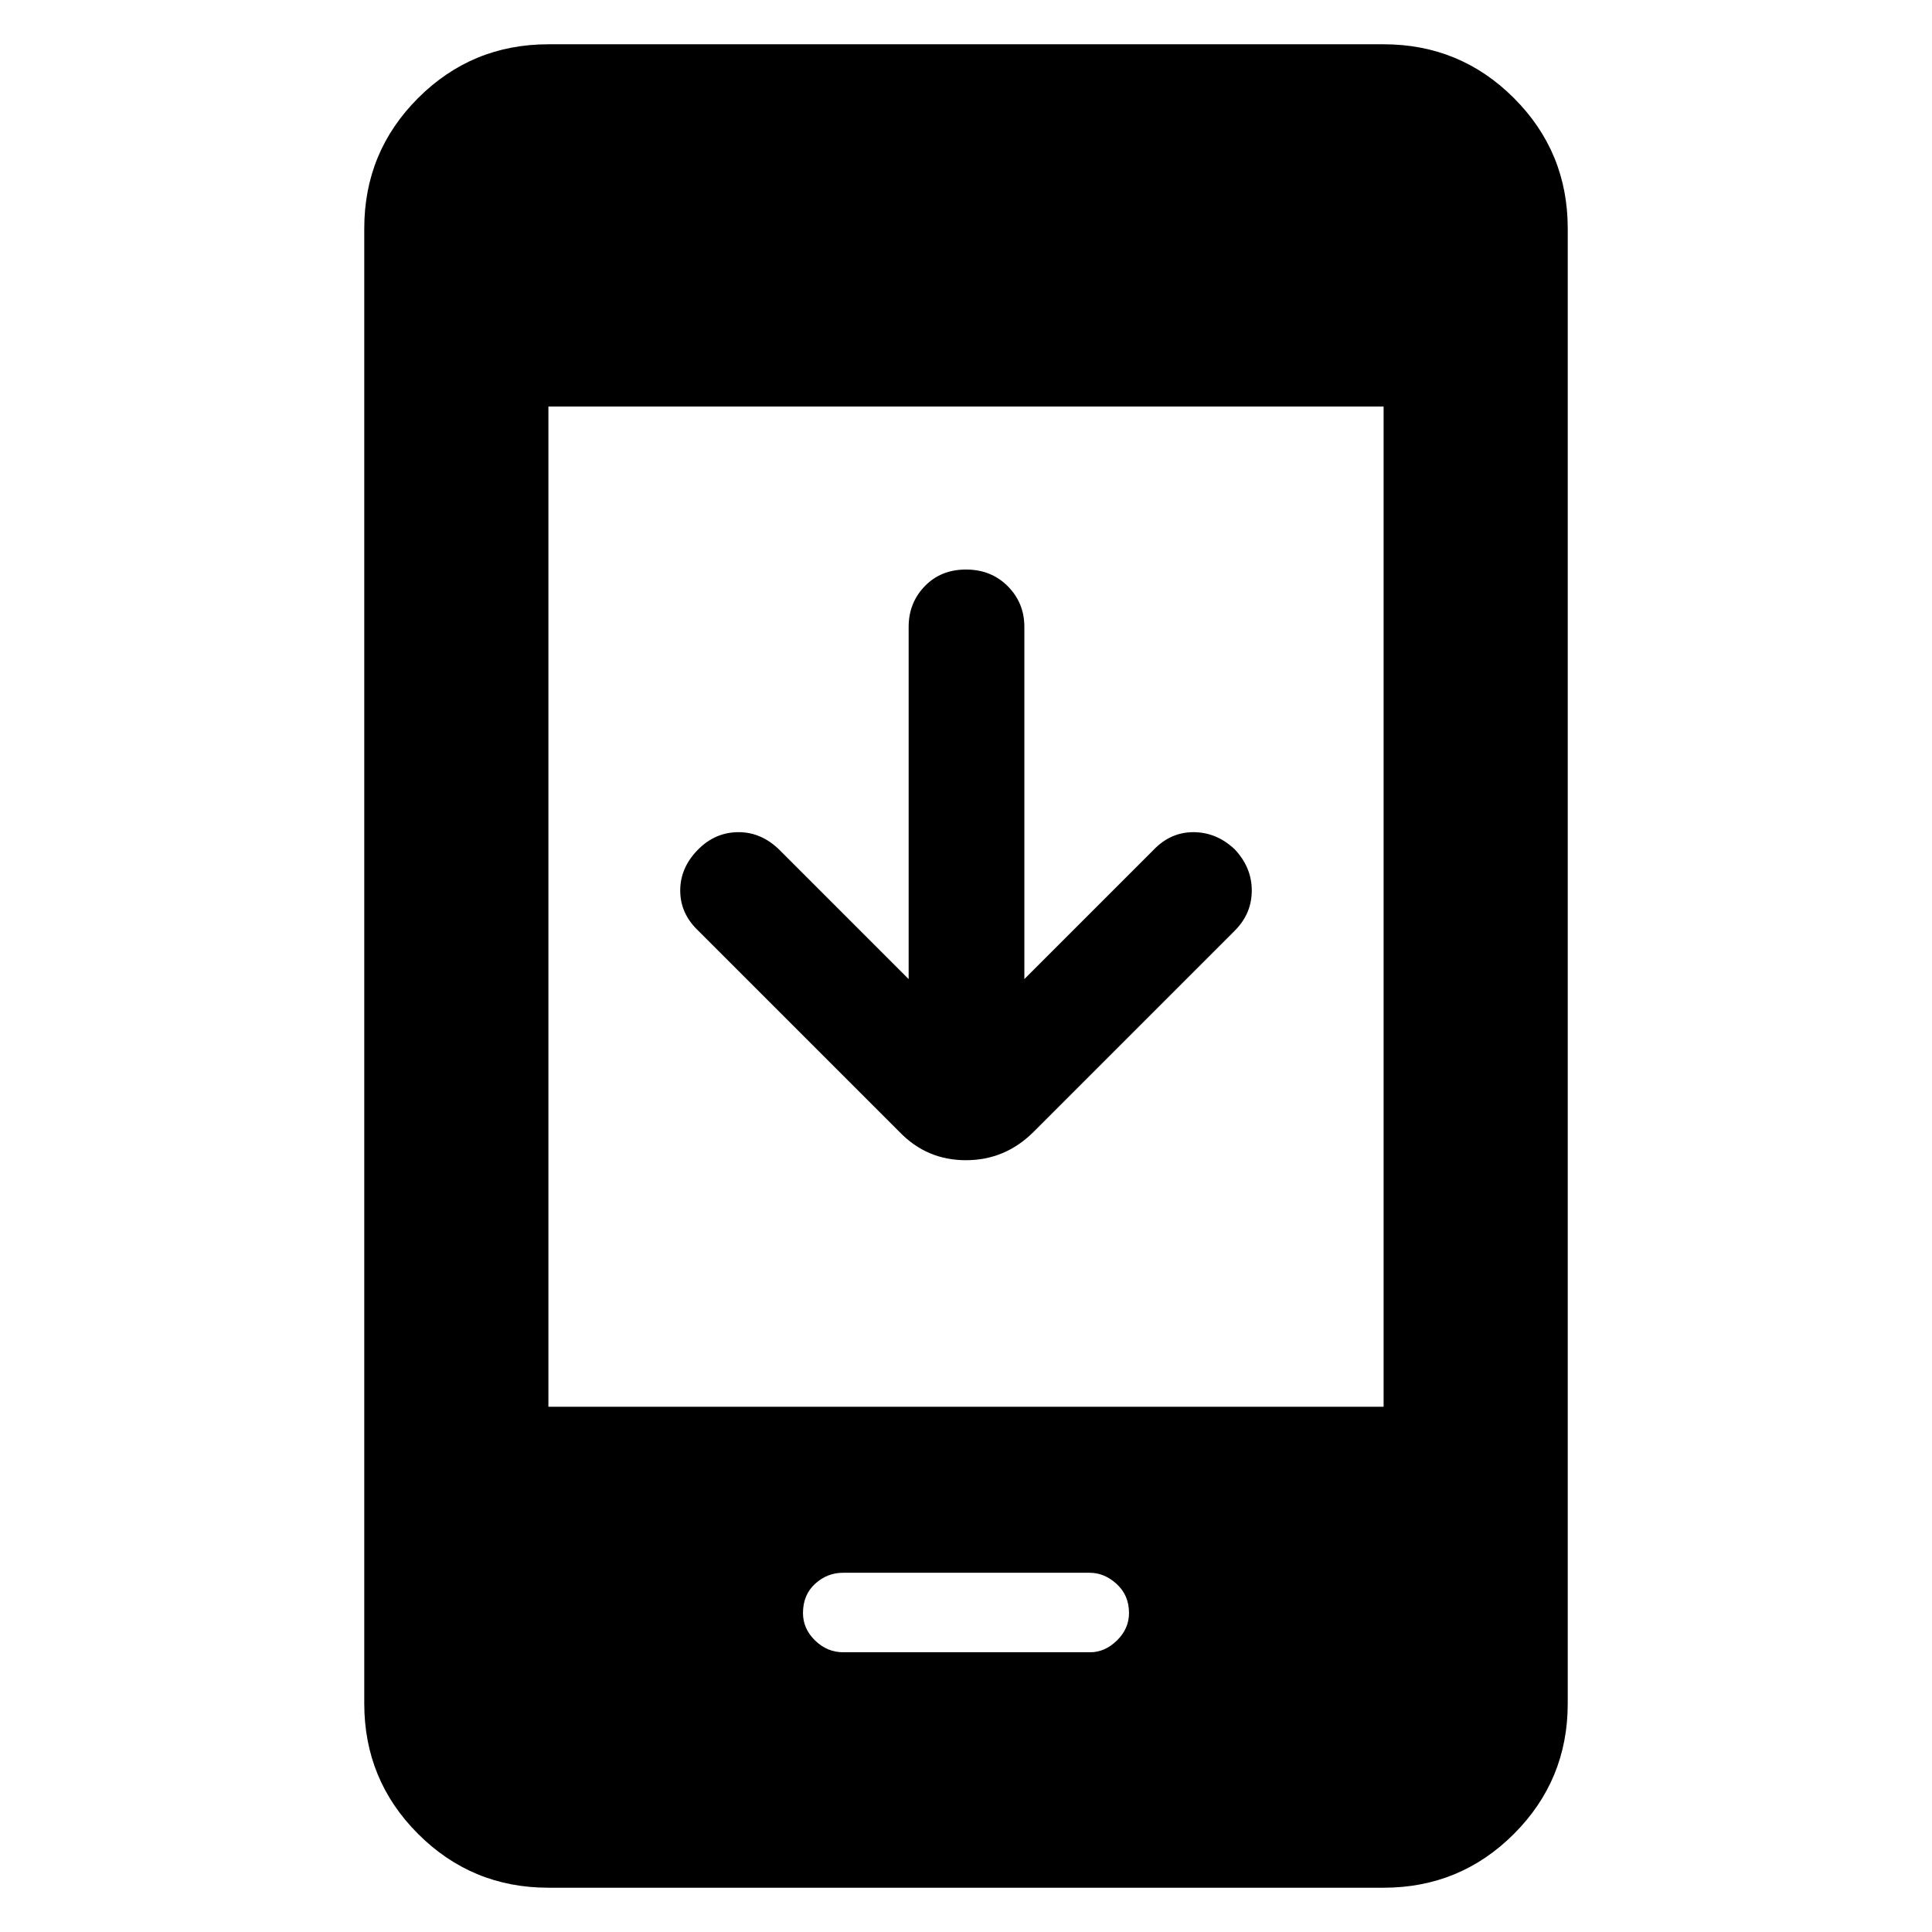 <svg xmlns="http://www.w3.org/2000/svg" height="48" viewBox="0 -960 960 960" width="48"><path d="M451.5-473.5v-175q0-11.925 8-20.213Q467.5-677 480-677t20.75 8.287Q509-660.425 509-648.5v175l64-64q8.5-9 19.983-9 11.484 0 20.517 8.5 8.5 9 8.5 20.5t-8.5 20l-100 100q-14.091 14-33.545 14-19.455 0-32.955-14l-100-100q-9-8.5-9-20t9-20.5q8.5-8.5 20-8.5t20.5 9l64 64ZM272.5-22q-38.019 0-64.759-26.74Q181-75.482 181-113.5v-733q0-38.019 26.741-64.759Q234.481-938 272.5-938h415q38.019 0 64.759 26.741Q779-884.519 779-846.5v733q0 38.019-26.741 64.76Q725.519-22 687.5-22h-415Zm0-239h415v-497h-415v497Zm146.527 122h122.662Q549-139 555-144.85t6-13.65q0-8.8-6.108-14.4t-13.419-5.6H418.905Q411-178.5 405-173q-6 5.5-6 14.5 0 7.8 6.008 13.65 6.008 5.85 14.019 5.85Z"/></svg>